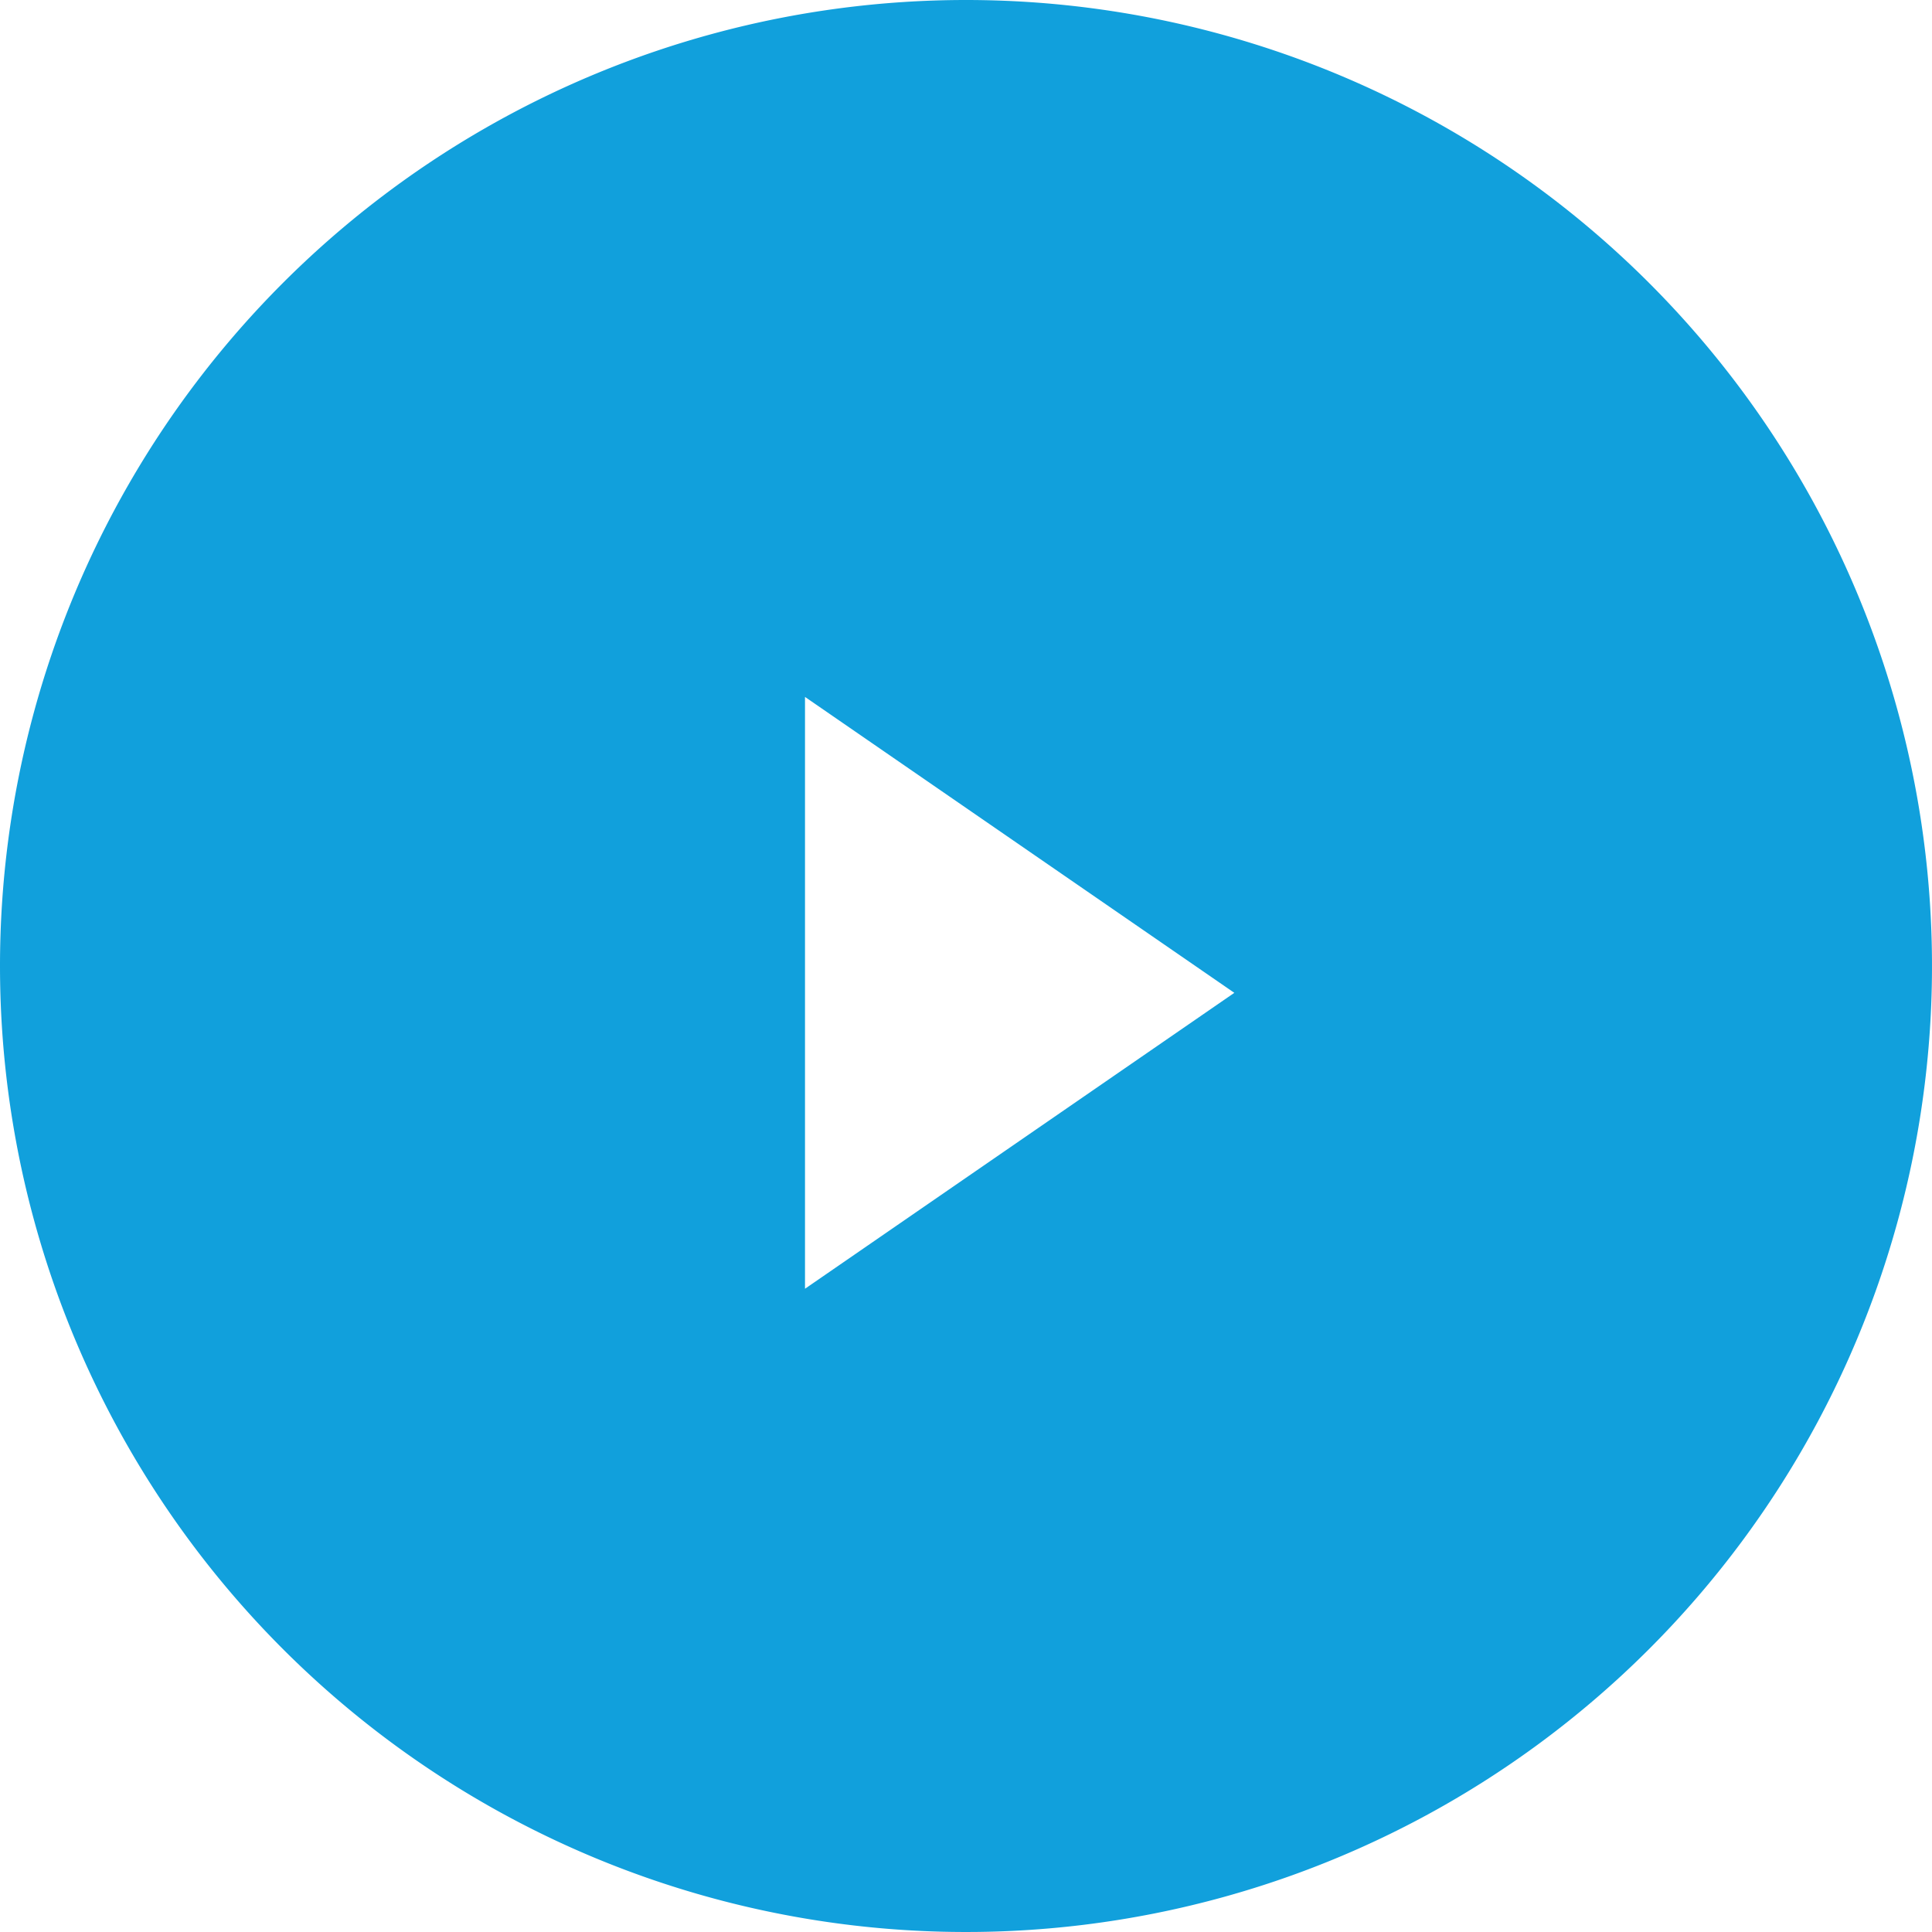 <svg xmlns="http://www.w3.org/2000/svg" width="36" height="36" viewBox="0 0 36 36">
  <defs>
    <style>
      .cls-1 {
        fill: #11a0dc;
        fill-rule: evenodd;
      }
    </style>
  </defs>
  <path id="Polygon_1" data-name="Polygon 1" class="cls-1" d="M56,202a18,18,0,1,1-18,18A18,18,0,0,1,56,202Zm5,18.5-8,5.514V214.986Z" transform="translate(-38 -202)"/>
</svg>
